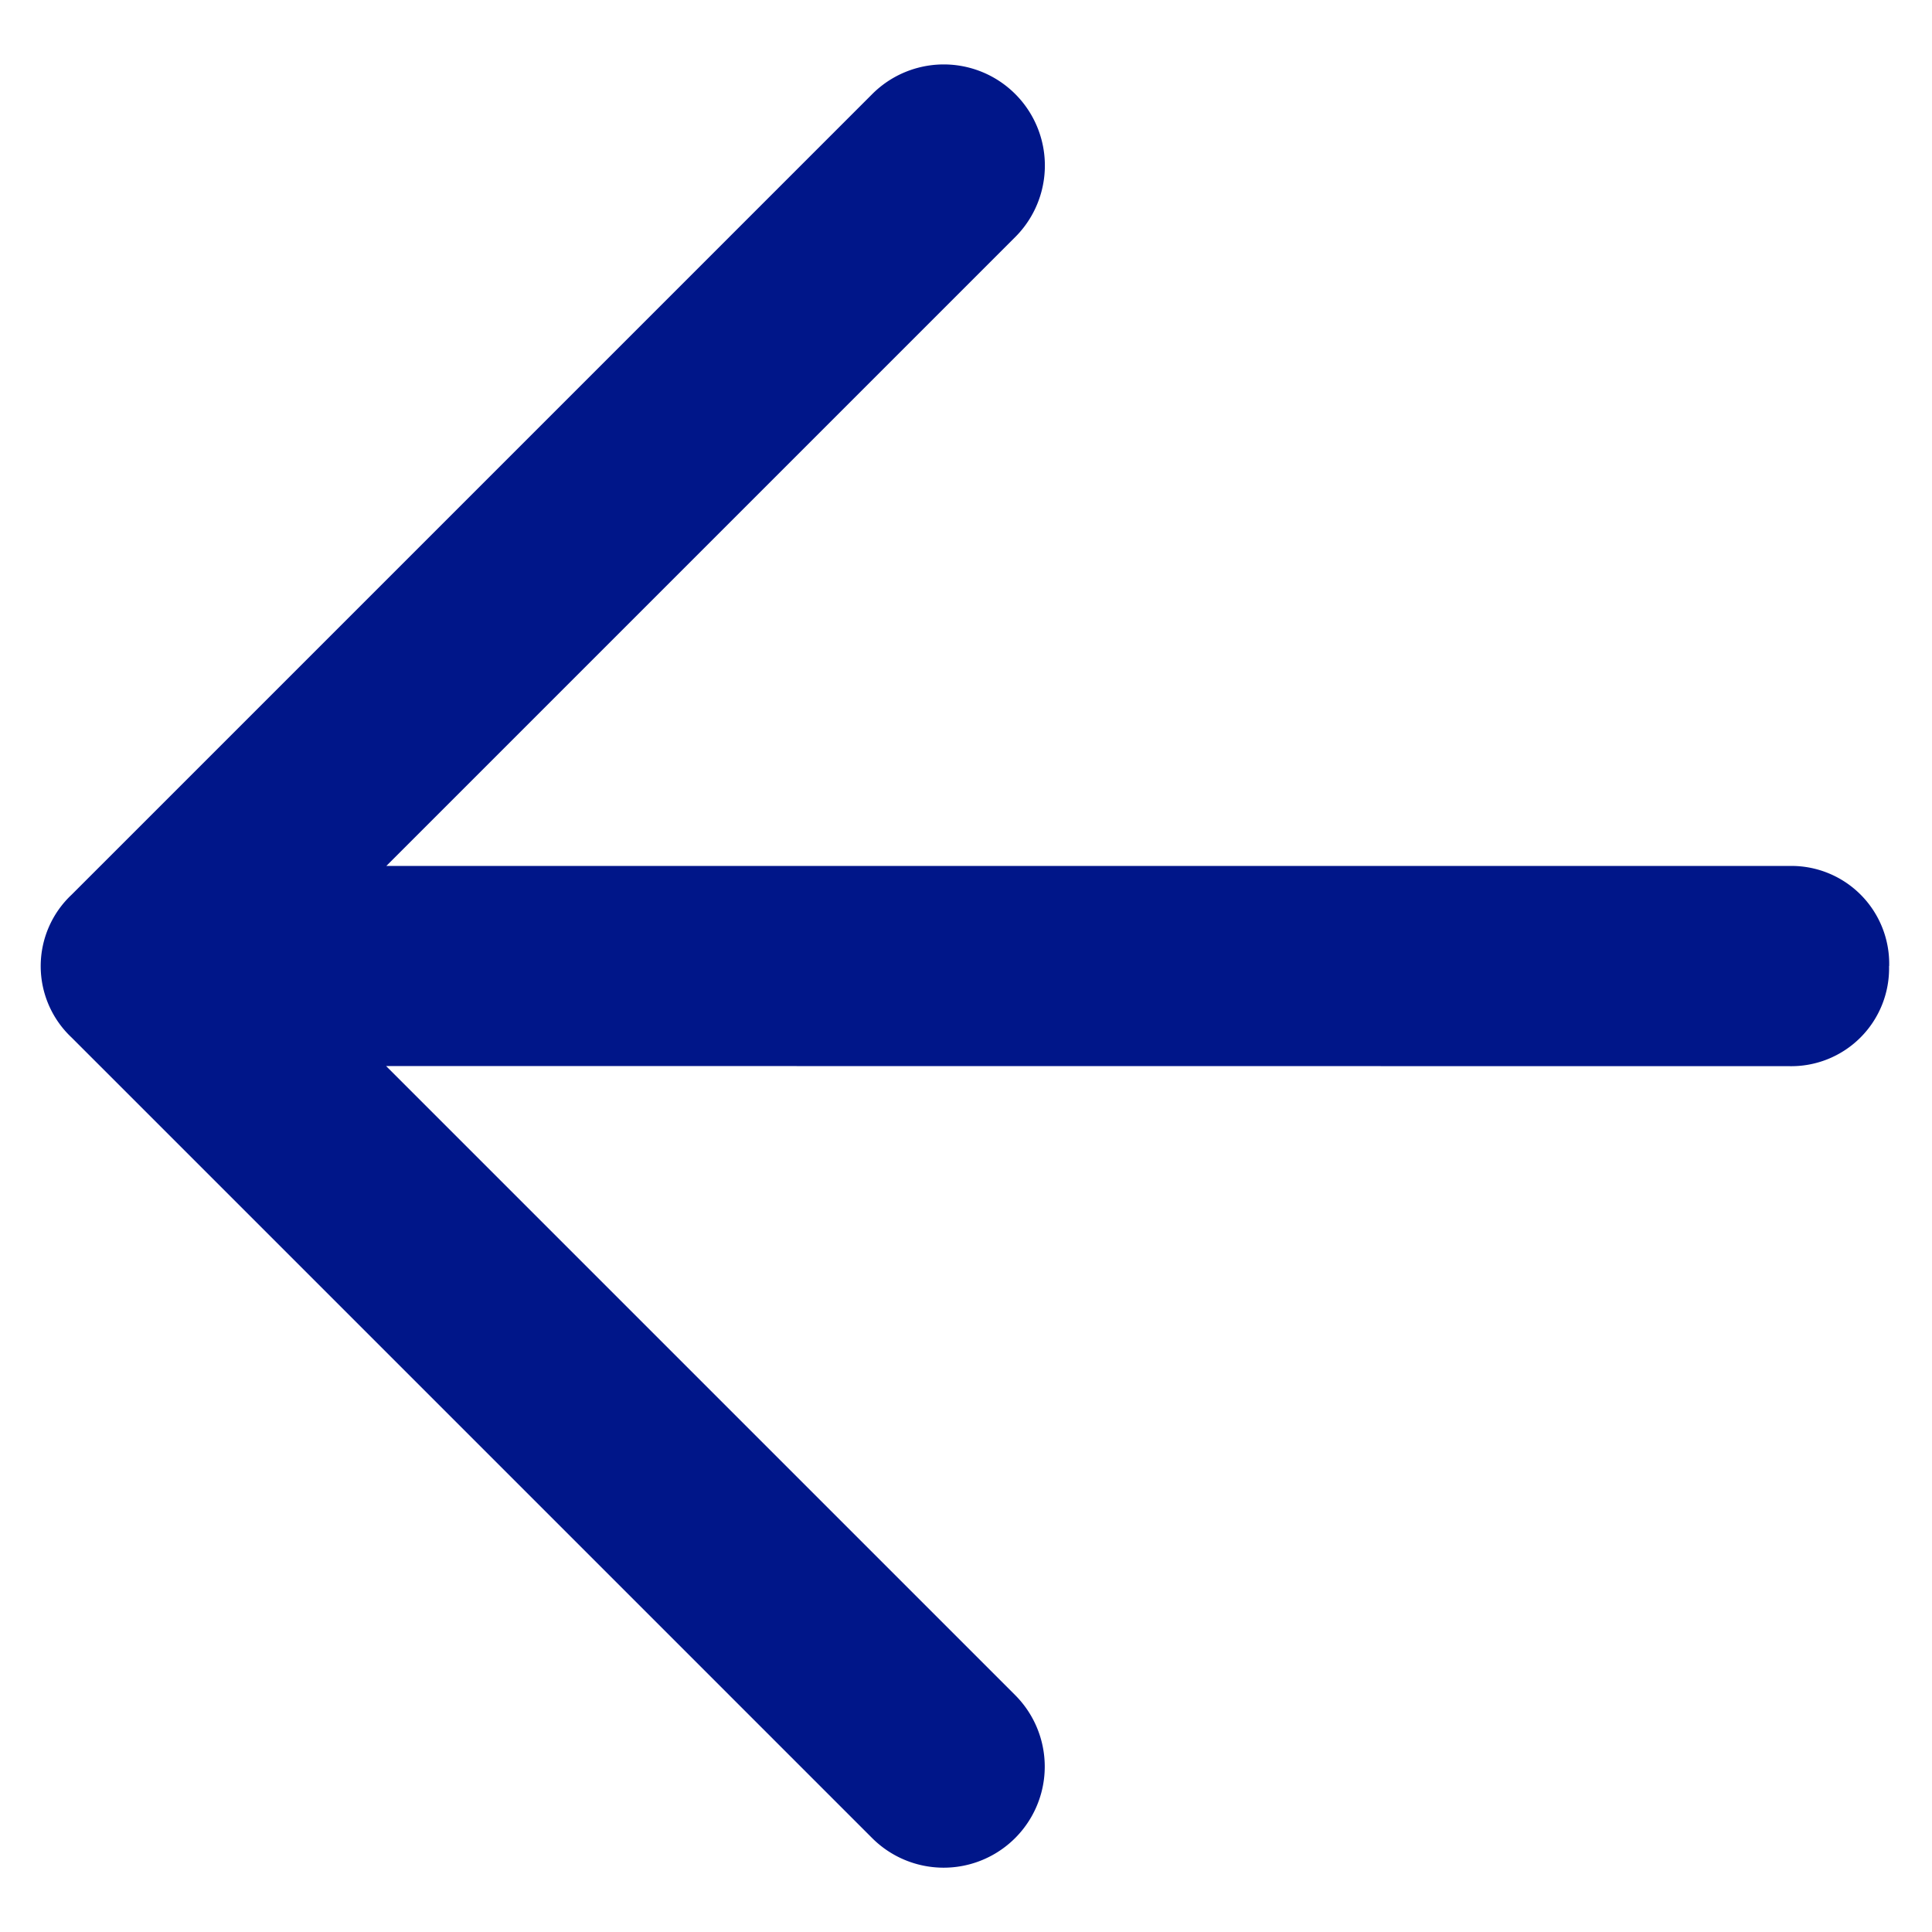 <svg xmlns="http://www.w3.org/2000/svg" width="11.102" height="11.102" viewBox="0 0 11.102 11.102">
  <path id="Back_icon" data-name="Back icon" d="M.174.174a.562.562,0,0,0,0,.813l5.7,5.7H.763a.581.581,0,1,0,0,1.162H7.269a.563.563,0,0,0,.581-.581V.763a.581.581,0,1,0-1.162,0V5.875L.988.174a.562.562,0,0,0-.813,0Z" transform="translate(11.102 5.551) rotate(135)" fill="#001689"/>
</svg>
